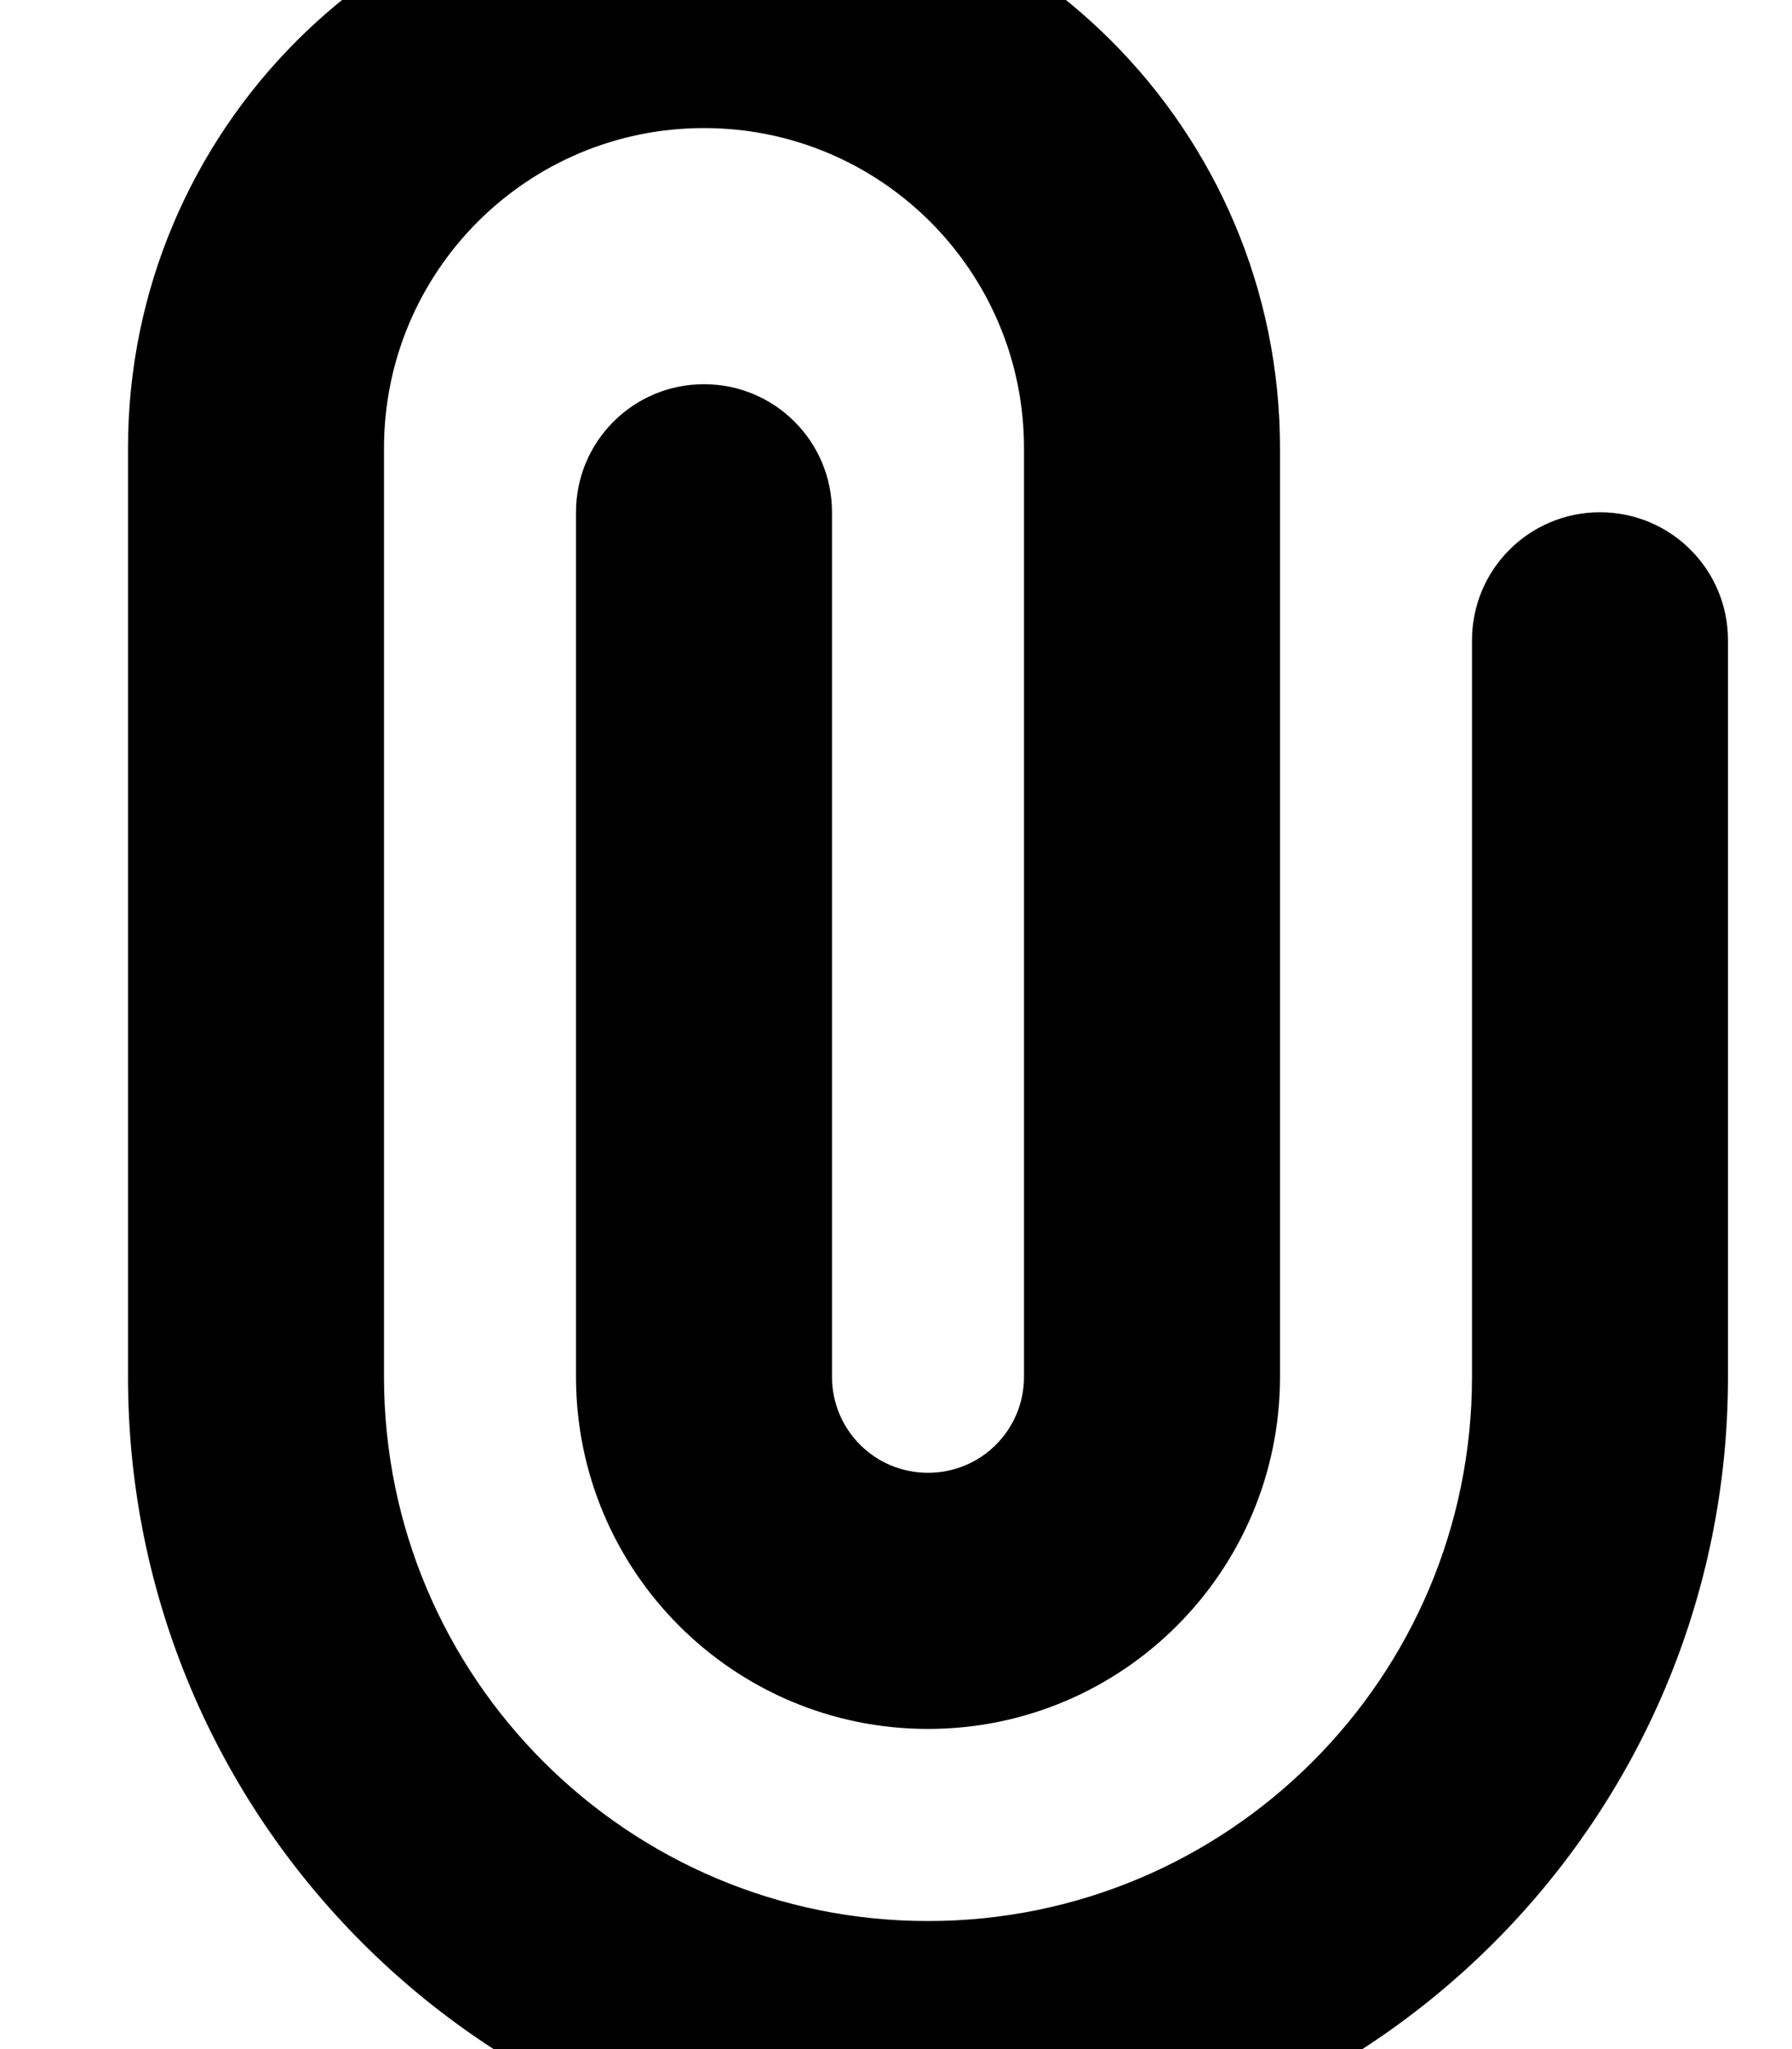 <svg fill="currentColor" xmlns="http://www.w3.org/2000/svg" viewBox="0 0 448 512"><!--! Font Awesome Pro 7.0.1 by @fontawesome - https://fontawesome.com License - https://fontawesome.com/license (Commercial License) Copyright 2025 Fonticons, Inc. --><path fill="currentColor" d="M32 112C32 32.5 96.5-32 176-32S320 32.5 320 112l0 232c0 48.6-39.4 88-88 88s-88-39.4-88-88l0-216c0-17.7 14.3-32 32-32s32 14.3 32 32l0 216c0 13.3 10.7 24 24 24s24-10.7 24-24l0-232c0-44.2-35.8-80-80-80S96 67.8 96 112l0 232c0 75.1 60.9 136 136 136s136-60.9 136-136l0-184c0-17.7 14.3-32 32-32s32 14.3 32 32l0 184c0 110.5-89.5 200-200 200S32 454.5 32 344l0-232z"/></svg>